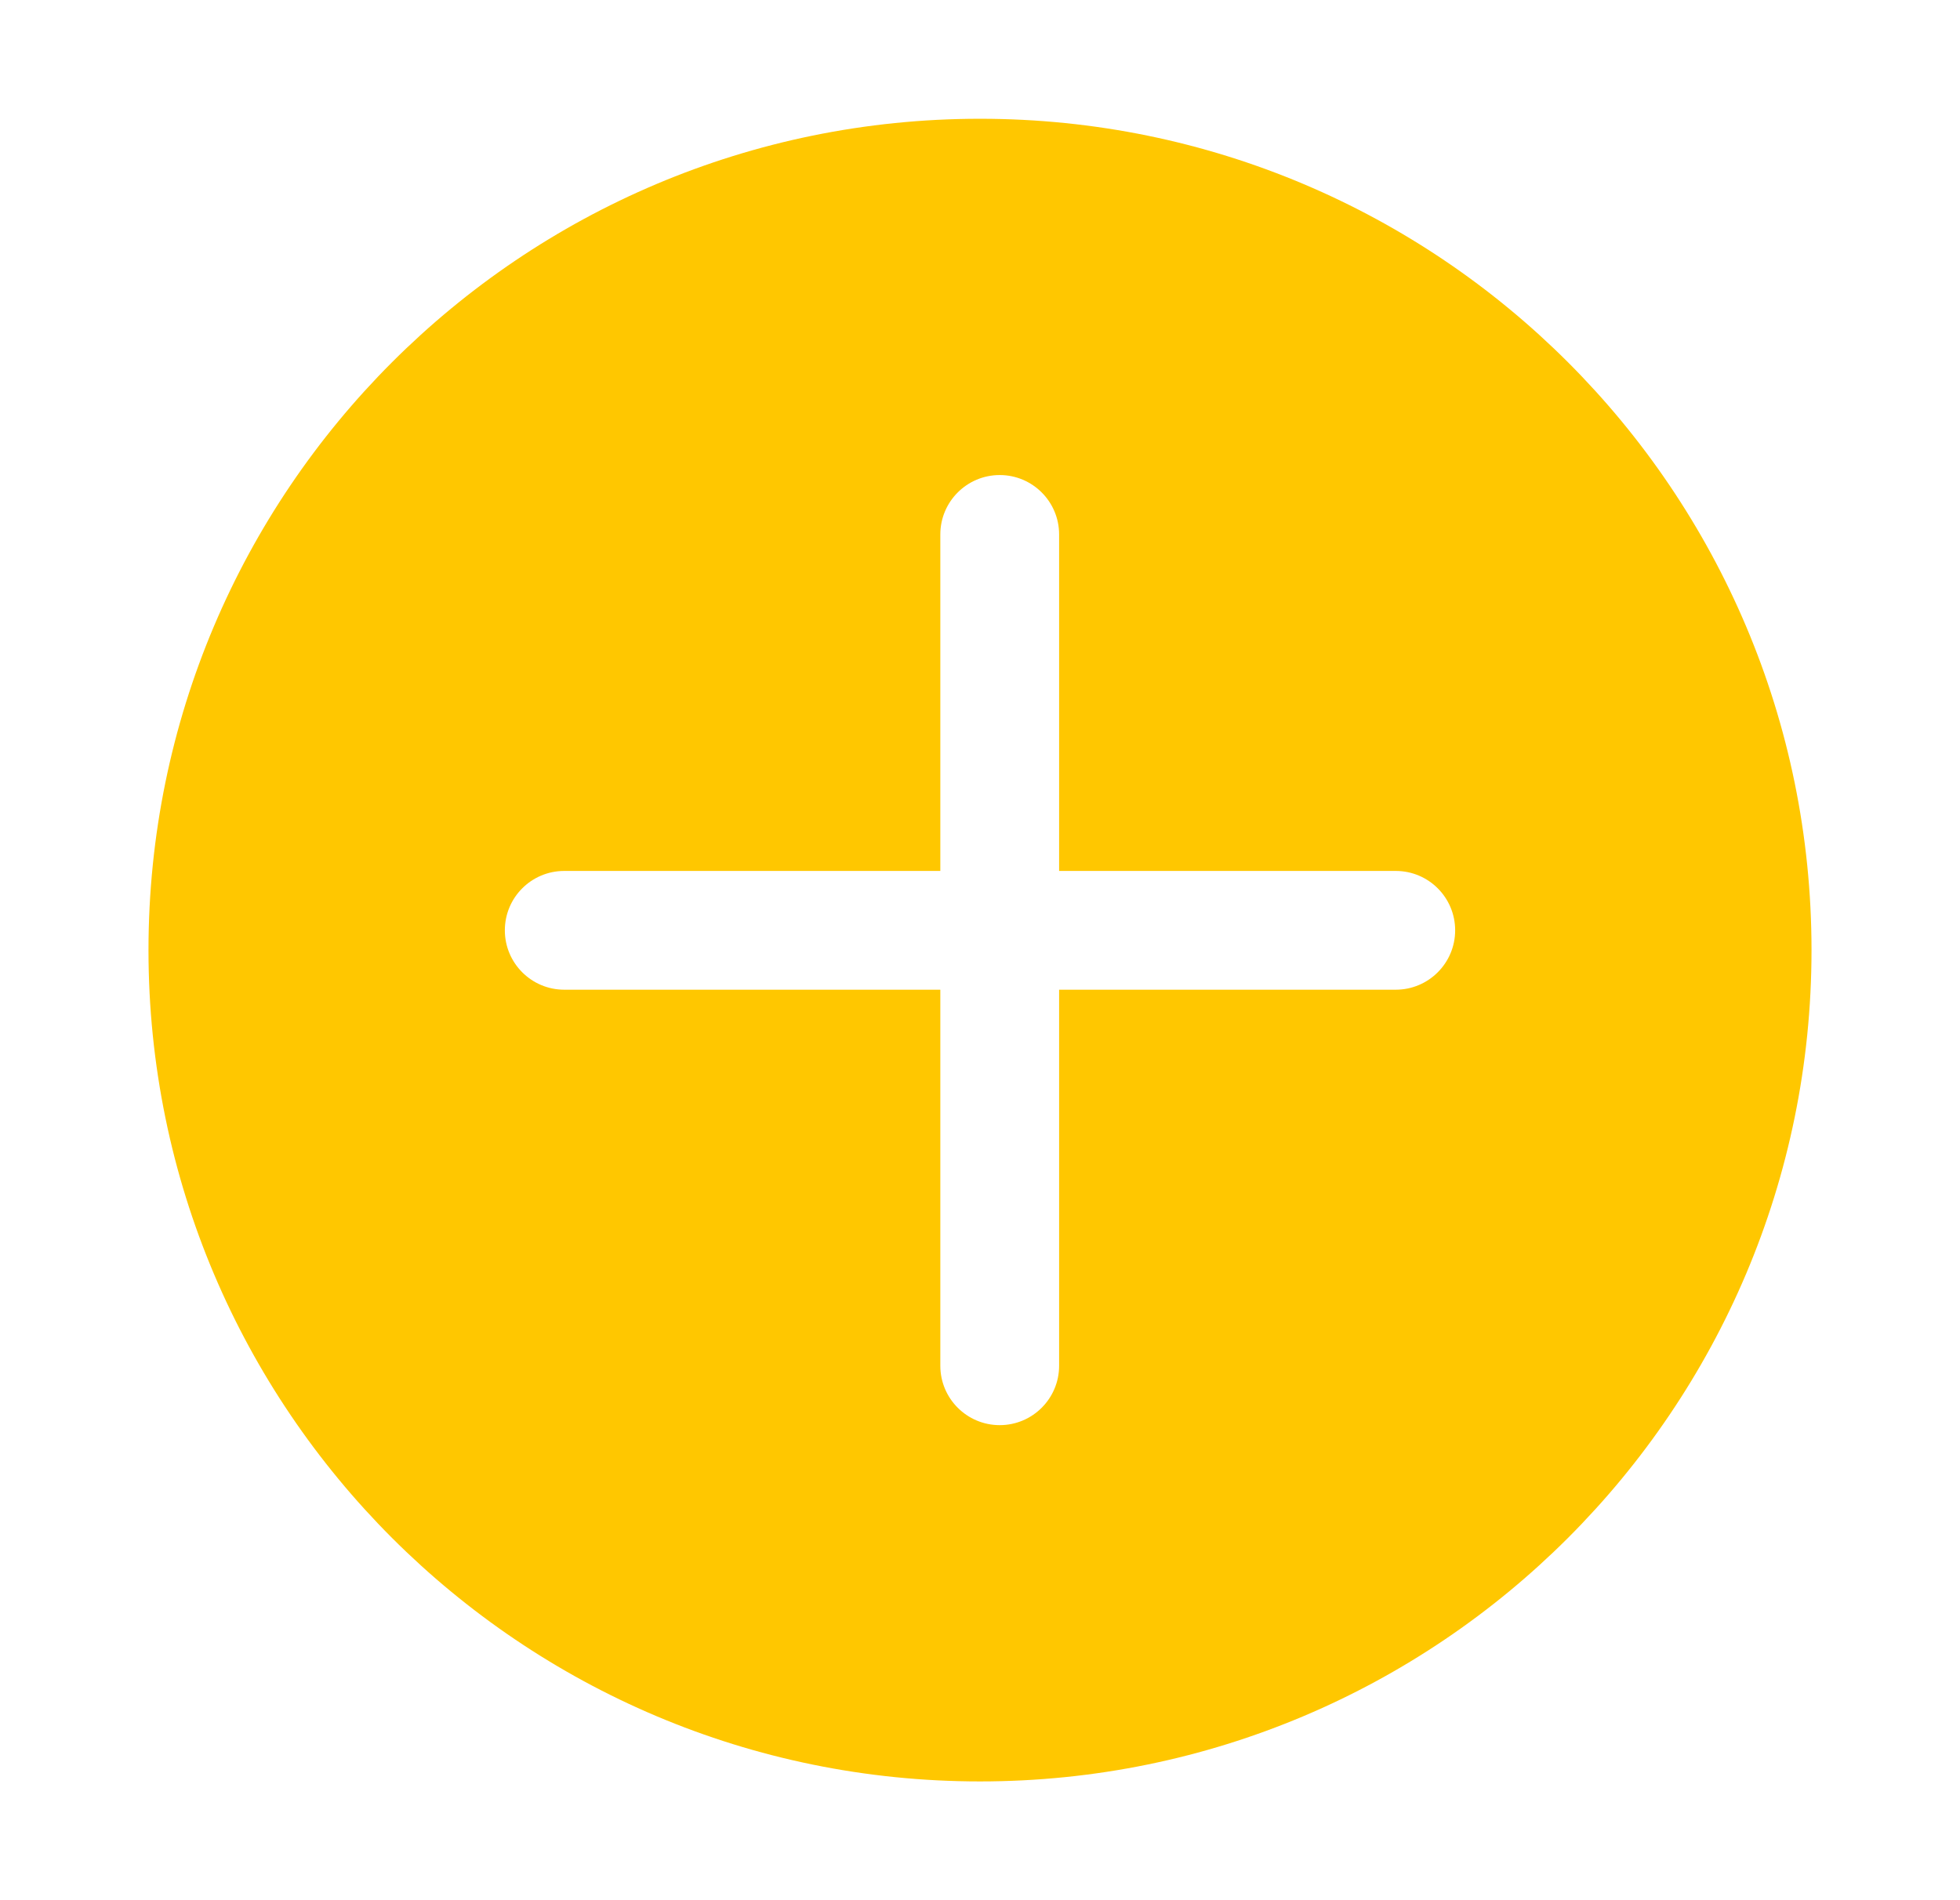 <svg width="33" height="32" viewBox="0 0 33 32" fill="none" xmlns="http://www.w3.org/2000/svg">
<path fill-rule="evenodd" clip-rule="evenodd" d="M30.5 16C30.5 23.732 24.232 30 16.5 30C8.768 30 2.5 23.732 2.5 16C2.5 8.268 8.768 2 16.5 2C24.232 2 30.5 8.268 30.5 16ZM24.5 15.667C24.5 16.219 24.052 16.667 23.5 16.667H17.832V23C17.832 23.552 17.384 24 16.832 24C16.28 24 15.832 23.552 15.832 23V16.667H9.5C8.948 16.667 8.5 16.219 8.5 15.667C8.5 15.114 8.948 14.667 9.5 14.667H15.832V9C15.832 8.448 16.28 8 16.832 8C17.384 8 17.832 8.448 17.832 9V14.667H23.5C24.052 14.667 24.5 15.114 24.5 15.667Z" fill="#FFC700"/>
</svg>
